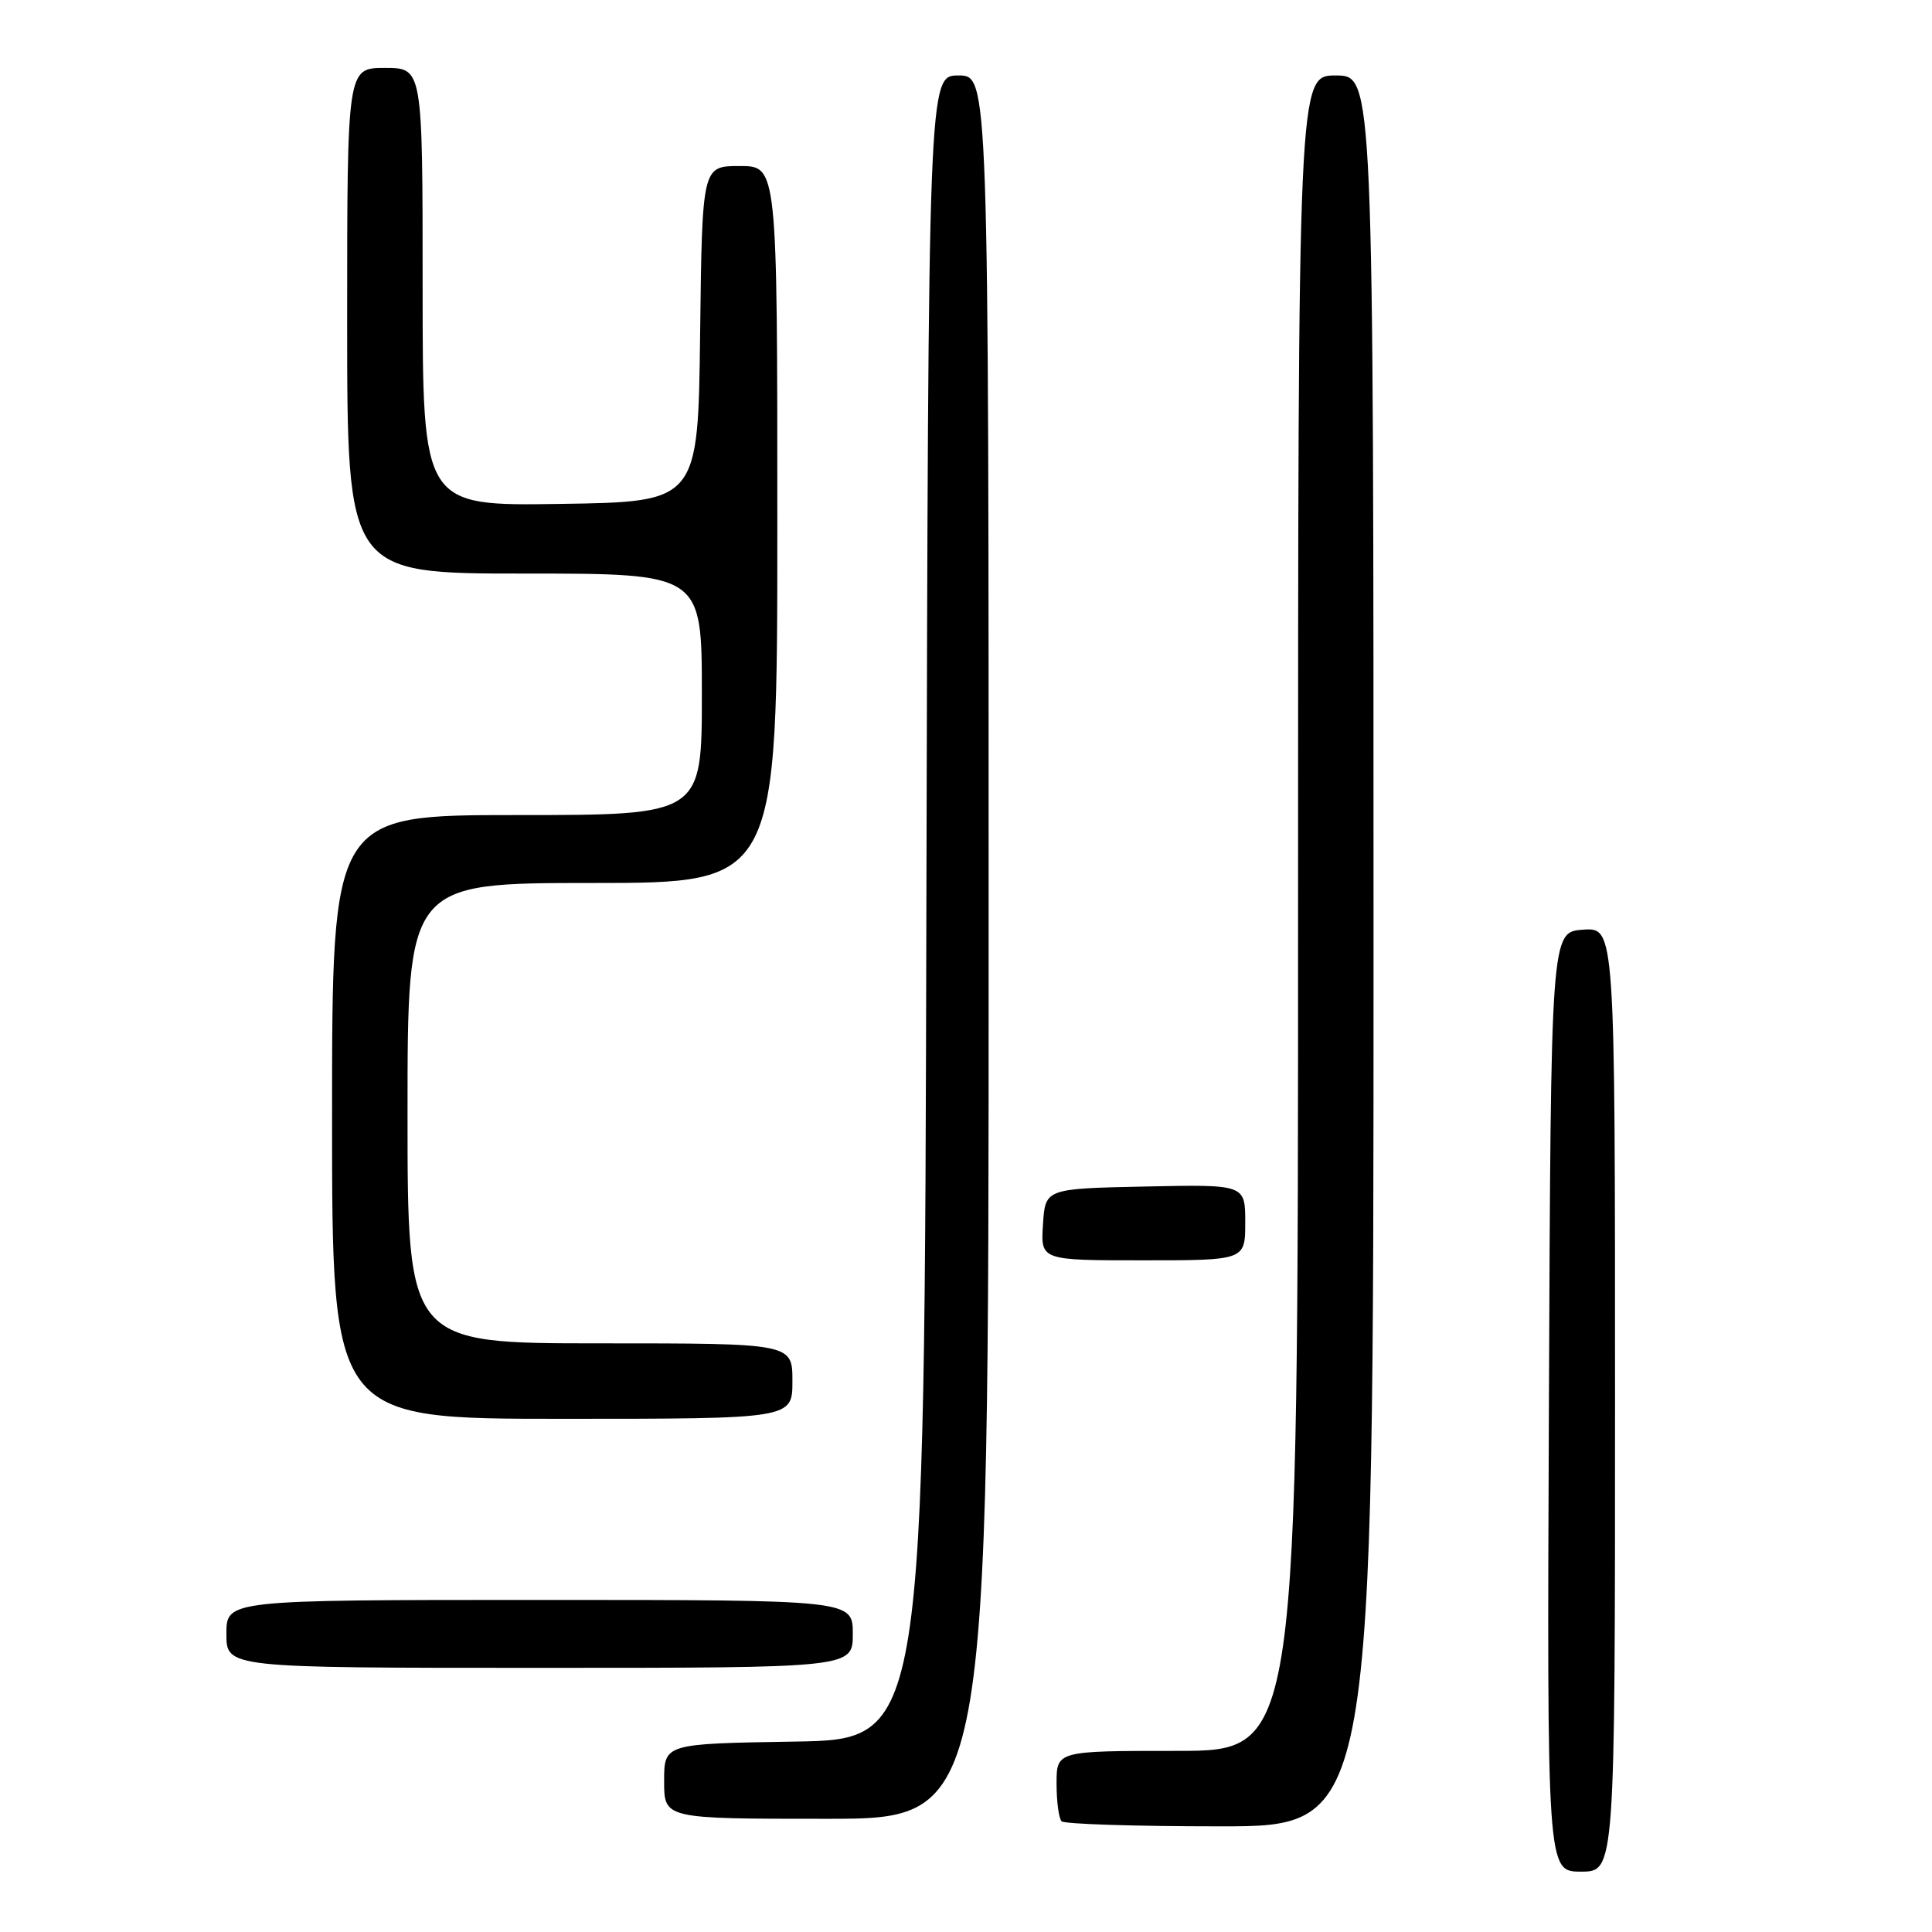 <?xml version="1.0" encoding="UTF-8" standalone="no"?>
<!DOCTYPE svg PUBLIC "-//W3C//DTD SVG 1.1//EN" "http://www.w3.org/Graphics/SVG/1.1/DTD/svg11.dtd" >
<svg xmlns="http://www.w3.org/2000/svg" xmlns:xlink="http://www.w3.org/1999/xlink" version="1.1" viewBox="0 0 256 256">
 <g >
 <path fill="currentColor"
d=" M 214.00 185.44 C 214.00 122.89 214.00 122.89 209.75 123.19 C 205.50 123.50 205.50 123.50 205.24 185.75 C 204.98 248.00 204.98 248.00 209.49 248.00 C 214.00 248.00 214.00 248.00 214.00 185.44 Z  M 182.00 126.00 C 182.00 10.00 182.00 10.00 177.00 10.00 C 172.00 10.00 172.00 10.00 172.00 121.00 C 172.00 232.00 172.00 232.00 156.00 232.00 C 140.00 232.00 140.00 232.00 140.00 236.33 C 140.00 238.72 140.30 240.97 140.67 241.33 C 141.03 241.70 150.48 242.00 161.67 242.00 C 182.00 242.00 182.00 242.00 182.00 126.00 Z  M 131.00 125.50 C 131.00 10.00 131.00 10.00 127.00 10.00 C 123.01 10.00 123.01 10.00 122.75 120.25 C 122.50 230.50 122.50 230.50 105.25 230.77 C 88.00 231.05 88.00 231.05 88.00 236.02 C 88.00 241.00 88.00 241.00 109.50 241.00 C 131.00 241.00 131.00 241.00 131.00 125.50 Z  M 113.00 216.50 C 113.00 212.00 113.00 212.00 71.50 212.00 C 30.00 212.00 30.00 212.00 30.00 216.50 C 30.00 221.00 30.00 221.00 71.50 221.00 C 113.00 221.00 113.00 221.00 113.00 216.50 Z  M 105.00 183.00 C 105.00 178.00 105.00 178.00 79.50 178.00 C 54.00 178.00 54.00 178.00 54.00 147.50 C 54.00 117.00 54.00 117.00 78.50 117.00 C 103.00 117.00 103.00 117.00 103.00 69.50 C 103.00 22.00 103.00 22.00 98.02 22.00 C 93.04 22.00 93.04 22.00 92.77 44.25 C 92.50 66.50 92.50 66.50 74.25 66.77 C 56.00 67.05 56.00 67.05 56.00 38.02 C 56.00 9.00 56.00 9.00 51.00 9.00 C 46.00 9.00 46.00 9.00 46.00 42.50 C 46.00 76.00 46.00 76.00 69.50 76.00 C 93.00 76.00 93.00 76.00 93.00 92.00 C 93.00 108.00 93.00 108.00 68.50 108.00 C 44.00 108.00 44.00 108.00 44.00 148.00 C 44.00 188.00 44.00 188.00 74.50 188.00 C 105.00 188.00 105.00 188.00 105.00 183.00 Z  M 165.00 161.97 C 165.00 156.94 165.00 156.94 151.75 157.22 C 138.50 157.50 138.50 157.50 138.20 162.25 C 137.89 167.00 137.89 167.00 151.45 167.00 C 165.00 167.00 165.00 167.00 165.00 161.97 Z "/>
</g>
</svg>